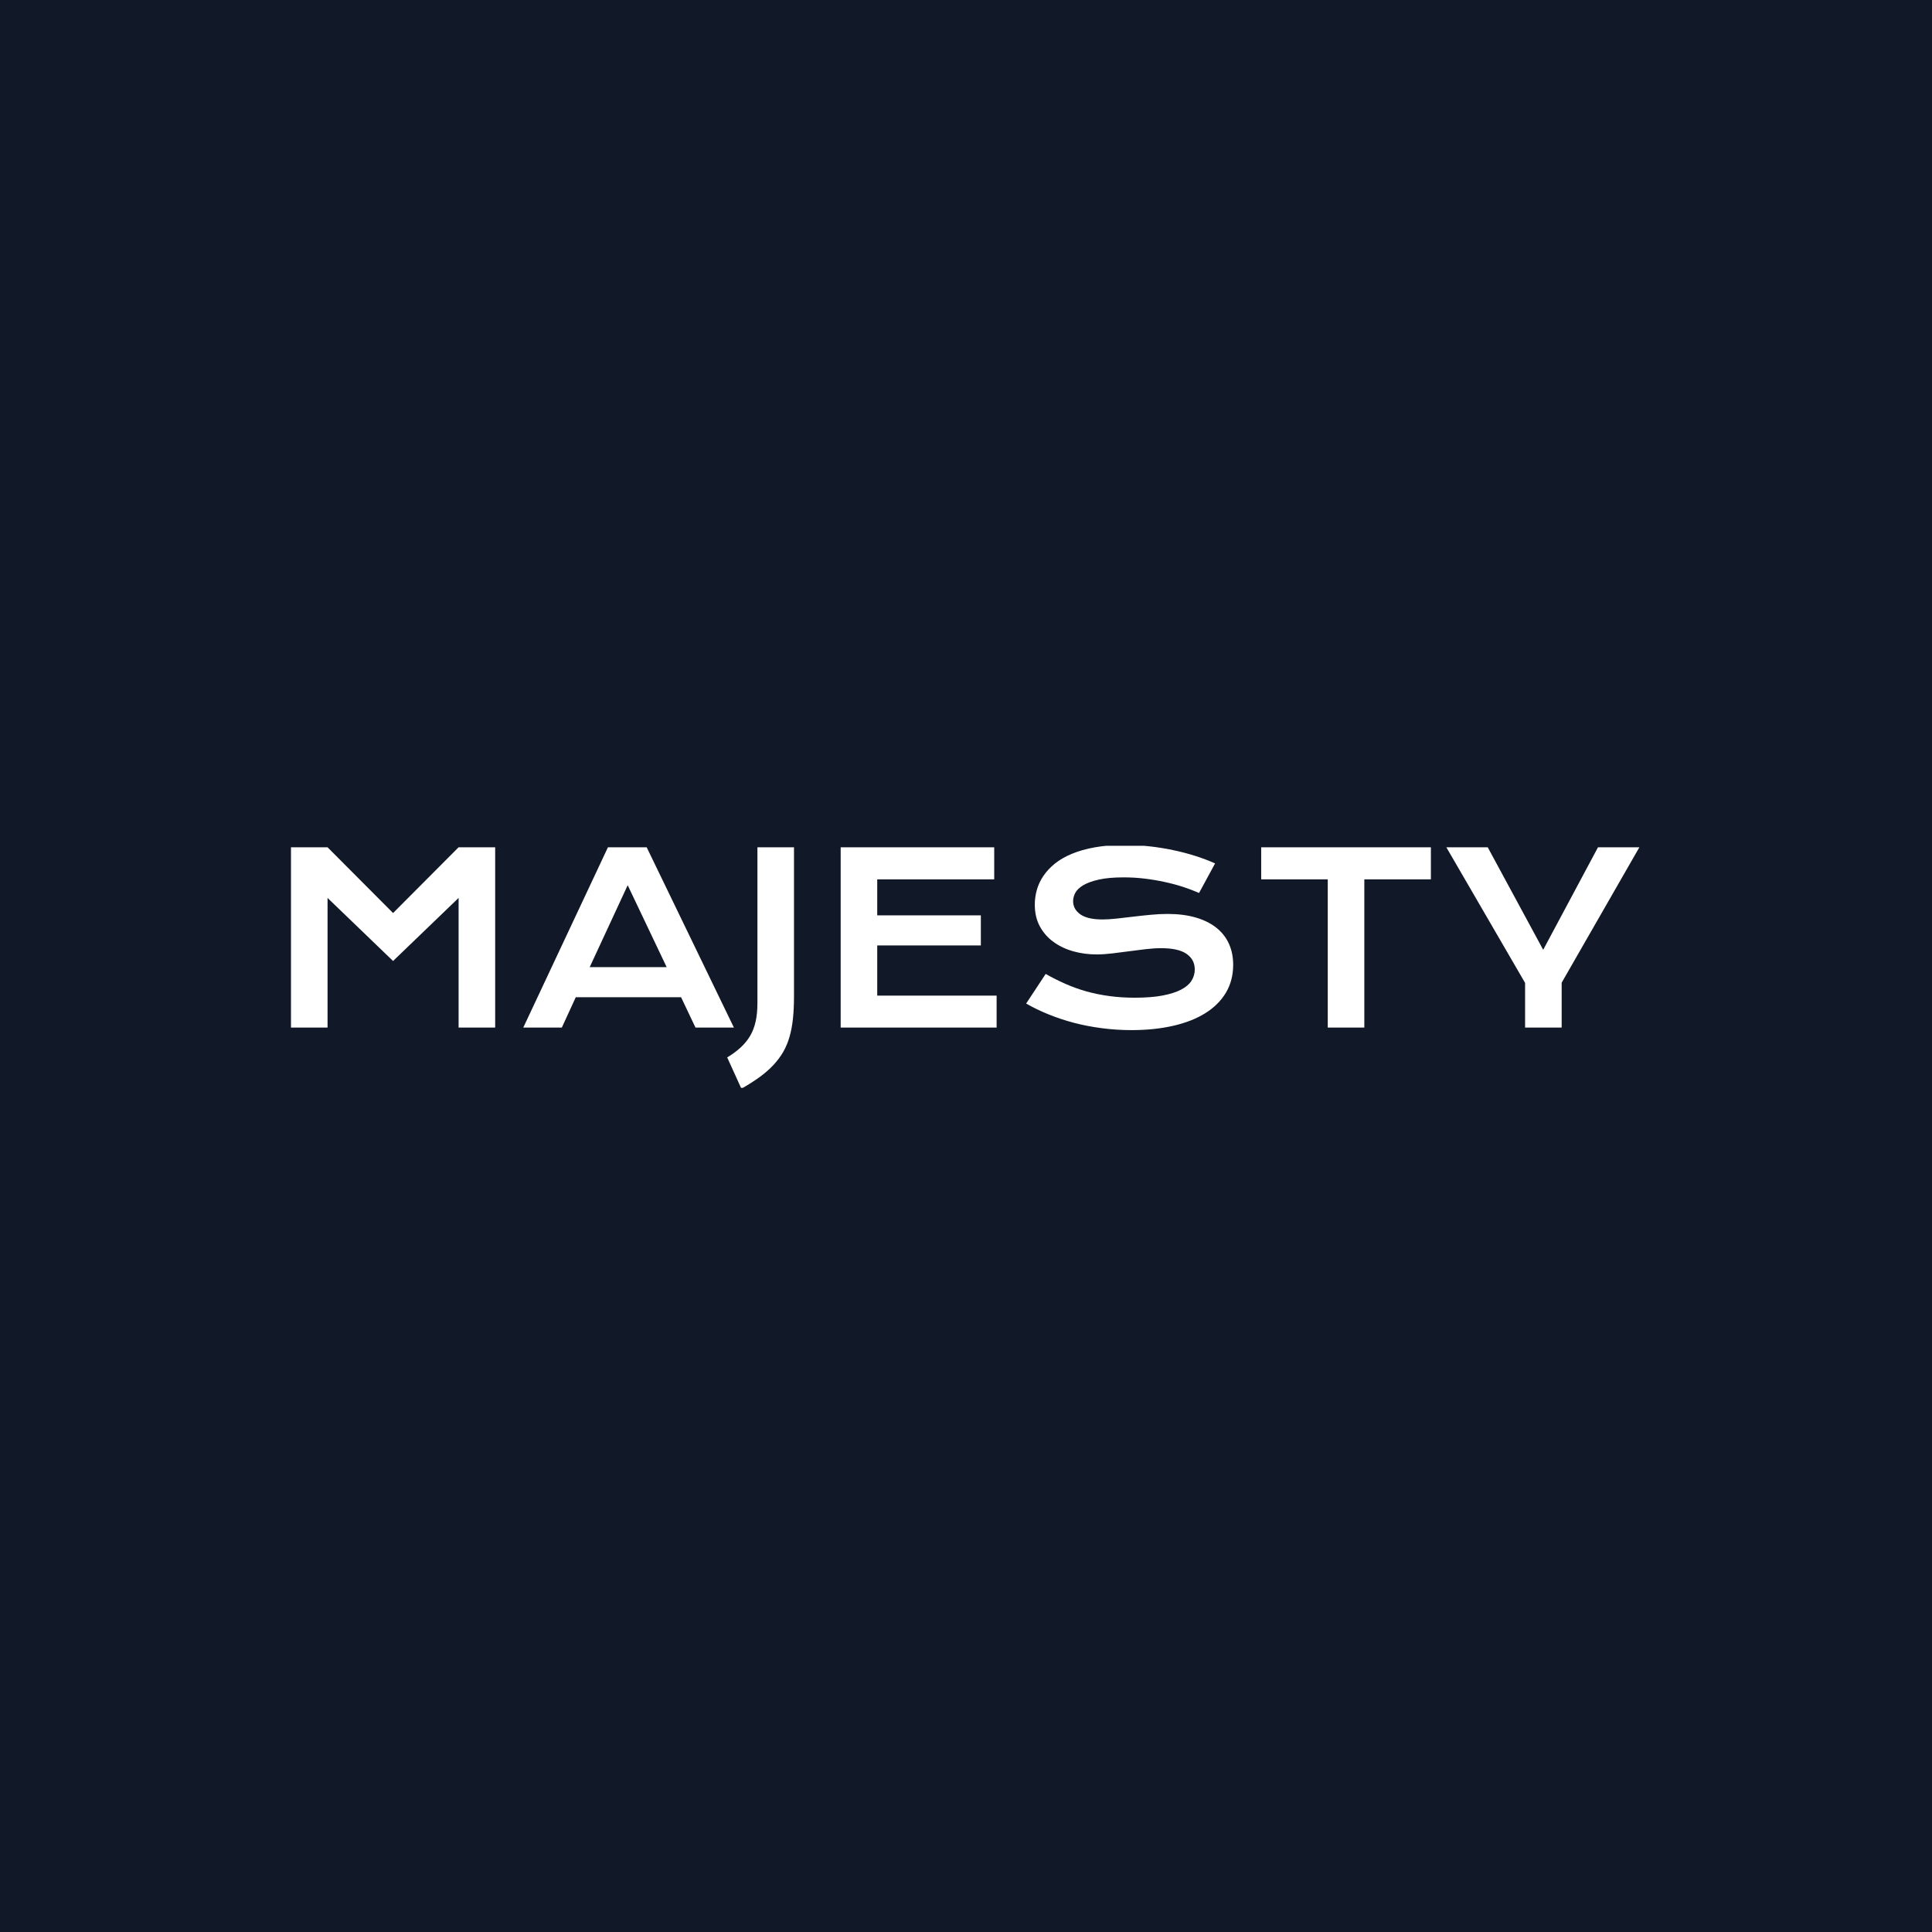 <svg xmlns="http://www.w3.org/2000/svg" version="1.1" xmlns:xlink="http://www.w3.org/1999/xlink" xmlns:svgjs="http://svgjs.dev/svgjs" width="1000" height="1000" viewBox="0 0 1000 1000"><rect width="1000" height="1000" fill="#111827"></rect><g transform="matrix(0.7,0,0,0.7,149.576,437.778)"><svg viewBox="0 0 396 71" data-background-color="#111827" preserveAspectRatio="xMidYMid meet" height="179" width="1000" xmlns="http://www.w3.org/2000/svg" xmlns:xlink="http://www.w3.org/1999/xlink"><g id="tight-bounds" transform="matrix(1,0,0,1,0.24,-0.243)"><svg viewBox="0 0 395.52 71.485" height="71.485" width="395.52"><g><svg viewBox="0 0 395.52 71.485" height="71.485" width="395.52"><g><svg viewBox="0 0 395.52 71.485" height="71.485" width="395.52"><g><svg viewBox="0 0 395.52 71.485" height="71.485" width="395.52"><g><svg viewBox="0 0 395.52 71.485" height="71.485" width="395.52"><g transform="matrix(1,0,0,1,0,0)"><svg width="395.52" viewBox="5.44 -38.65 285.41 51.59" height="71.485" data-palette-color="#ffffff"><path d="M5.44 0L5.44-38.16 13.18-38.16 27.05-24.24 40.92-38.16 48.66-38.16 48.66 0 40.92 0 40.92-27.44 27.05-14.09 13.18-27.44 13.18 0 5.44 0ZM54.61 0L72.53-38.16 80.73-38.16 99.19 0 91.06 0 88.01-6.42 65.72-6.42 62.77 0 54.61 0ZM68.67-12.79L84.96-12.79 76.71-30.13 68.67-12.79ZM100.78 12.94L97.77 6.32Q99.46 5.3 100.67 4.17 101.87 3.05 102.66 1.7 103.44 0.34 103.8-1.33 104.17-3 104.17-5.13L104.17-5.13 104.17-38.16 111.91-38.16 111.91-6.52Q111.91-3.98 111.69-1.89 111.47 0.2 110.97 1.94 110.47 3.69 109.63 5.15 108.78 6.62 107.55 7.93 106.32 9.25 104.65 10.47 102.97 11.69 100.78 12.94L100.78 12.94ZM121.79 0L121.79-38.16 154.29-38.16 154.29-31.37 129.53-31.37 129.53-23.75 151.46-23.75 151.46-17.38 129.53-17.38 129.53-6.76 154.8-6.76 154.8 0 121.79 0ZM161.05-5.08L165.18-11.35Q167.25-10.18 169.39-9.24 171.52-8.3 173.82-7.65 176.11-7.01 178.64-6.67 181.17-6.32 184.02-6.32L184.02-6.32Q187.47-6.32 189.88-6.77 192.3-7.23 193.83-8.02 195.35-8.81 196.05-9.91 196.74-11.01 196.74-12.3L196.74-12.3Q196.74-14.38 195.01-15.59 193.28-16.8 189.66-16.8L189.66-16.8Q188.08-16.8 186.32-16.59 184.56-16.38 182.77-16.14 180.97-15.89 179.23-15.69 177.48-15.48 175.94-15.48L175.94-15.48Q173.38-15.48 171.02-16.14 168.67-16.8 166.85-18.12 165.03-19.43 163.95-21.41 162.88-23.39 162.88-26.03L162.88-26.03Q162.88-27.59 163.31-29.13 163.74-30.66 164.68-32.07 165.62-33.47 167.1-34.68 168.59-35.89 170.71-36.77 172.82-37.65 175.59-38.15 178.36-38.65 181.9-38.65L181.9-38.65Q184.46-38.65 187.05-38.37 189.64-38.09 192.09-37.57 194.55-37.06 196.82-36.34 199.09-35.62 201.04-34.74L201.04-34.74 197.65-28.49Q196.03-29.2 194.18-29.8 192.32-30.4 190.3-30.83 188.27-31.27 186.11-31.53 183.95-31.79 181.7-31.79L181.7-31.79Q178.51-31.79 176.44-31.32 174.38-30.86 173.16-30.14 171.94-29.42 171.46-28.53 170.99-27.64 170.99-26.76L170.99-26.76Q170.99-25.05 172.52-23.96 174.06-22.88 177.21-22.88L177.21-22.88Q178.48-22.88 180.13-23.06 181.78-23.24 183.6-23.46 185.41-23.68 187.31-23.86 189.2-24.05 190.98-24.05L190.98-24.05Q194.35-24.05 196.95-23.29 199.55-22.53 201.31-21.13 203.07-19.73 203.97-17.74 204.87-15.75 204.87-13.28L204.87-13.28Q204.87-9.99 203.35-7.41 201.82-4.83 199-3.06 196.18-1.29 192.2-0.38 188.22 0.54 183.34 0.54L183.34 0.54Q180.12 0.54 177.04 0.13 173.96-0.27 171.14-1.01 168.32-1.76 165.77-2.8 163.22-3.83 161.05-5.08L161.05-5.08ZM224.89 0L224.89-31.37 210.8-31.37 210.8-38.16 246.72-38.16 246.72-31.37 232.63-31.37 232.63 0 224.89 0ZM266.66 0L266.66-9.45 249.99-38.16 258.75-38.16 270.49-16.46 282.09-38.16 290.85-38.16 274.4-9.5 274.4 0 266.66 0Z" opacity="1" transform="matrix(1,0,0,1,0,0)" fill="#ffffff" class="undefined-text-0" data-fill-palette-color="primary" id="text-0"></path></svg></g></svg></g></svg></g></svg></g><g></g></svg></g><defs></defs></svg><rect width="395.52" height="71.485" fill="none" stroke="none" visibility="hidden"></rect></g></svg></g></svg>